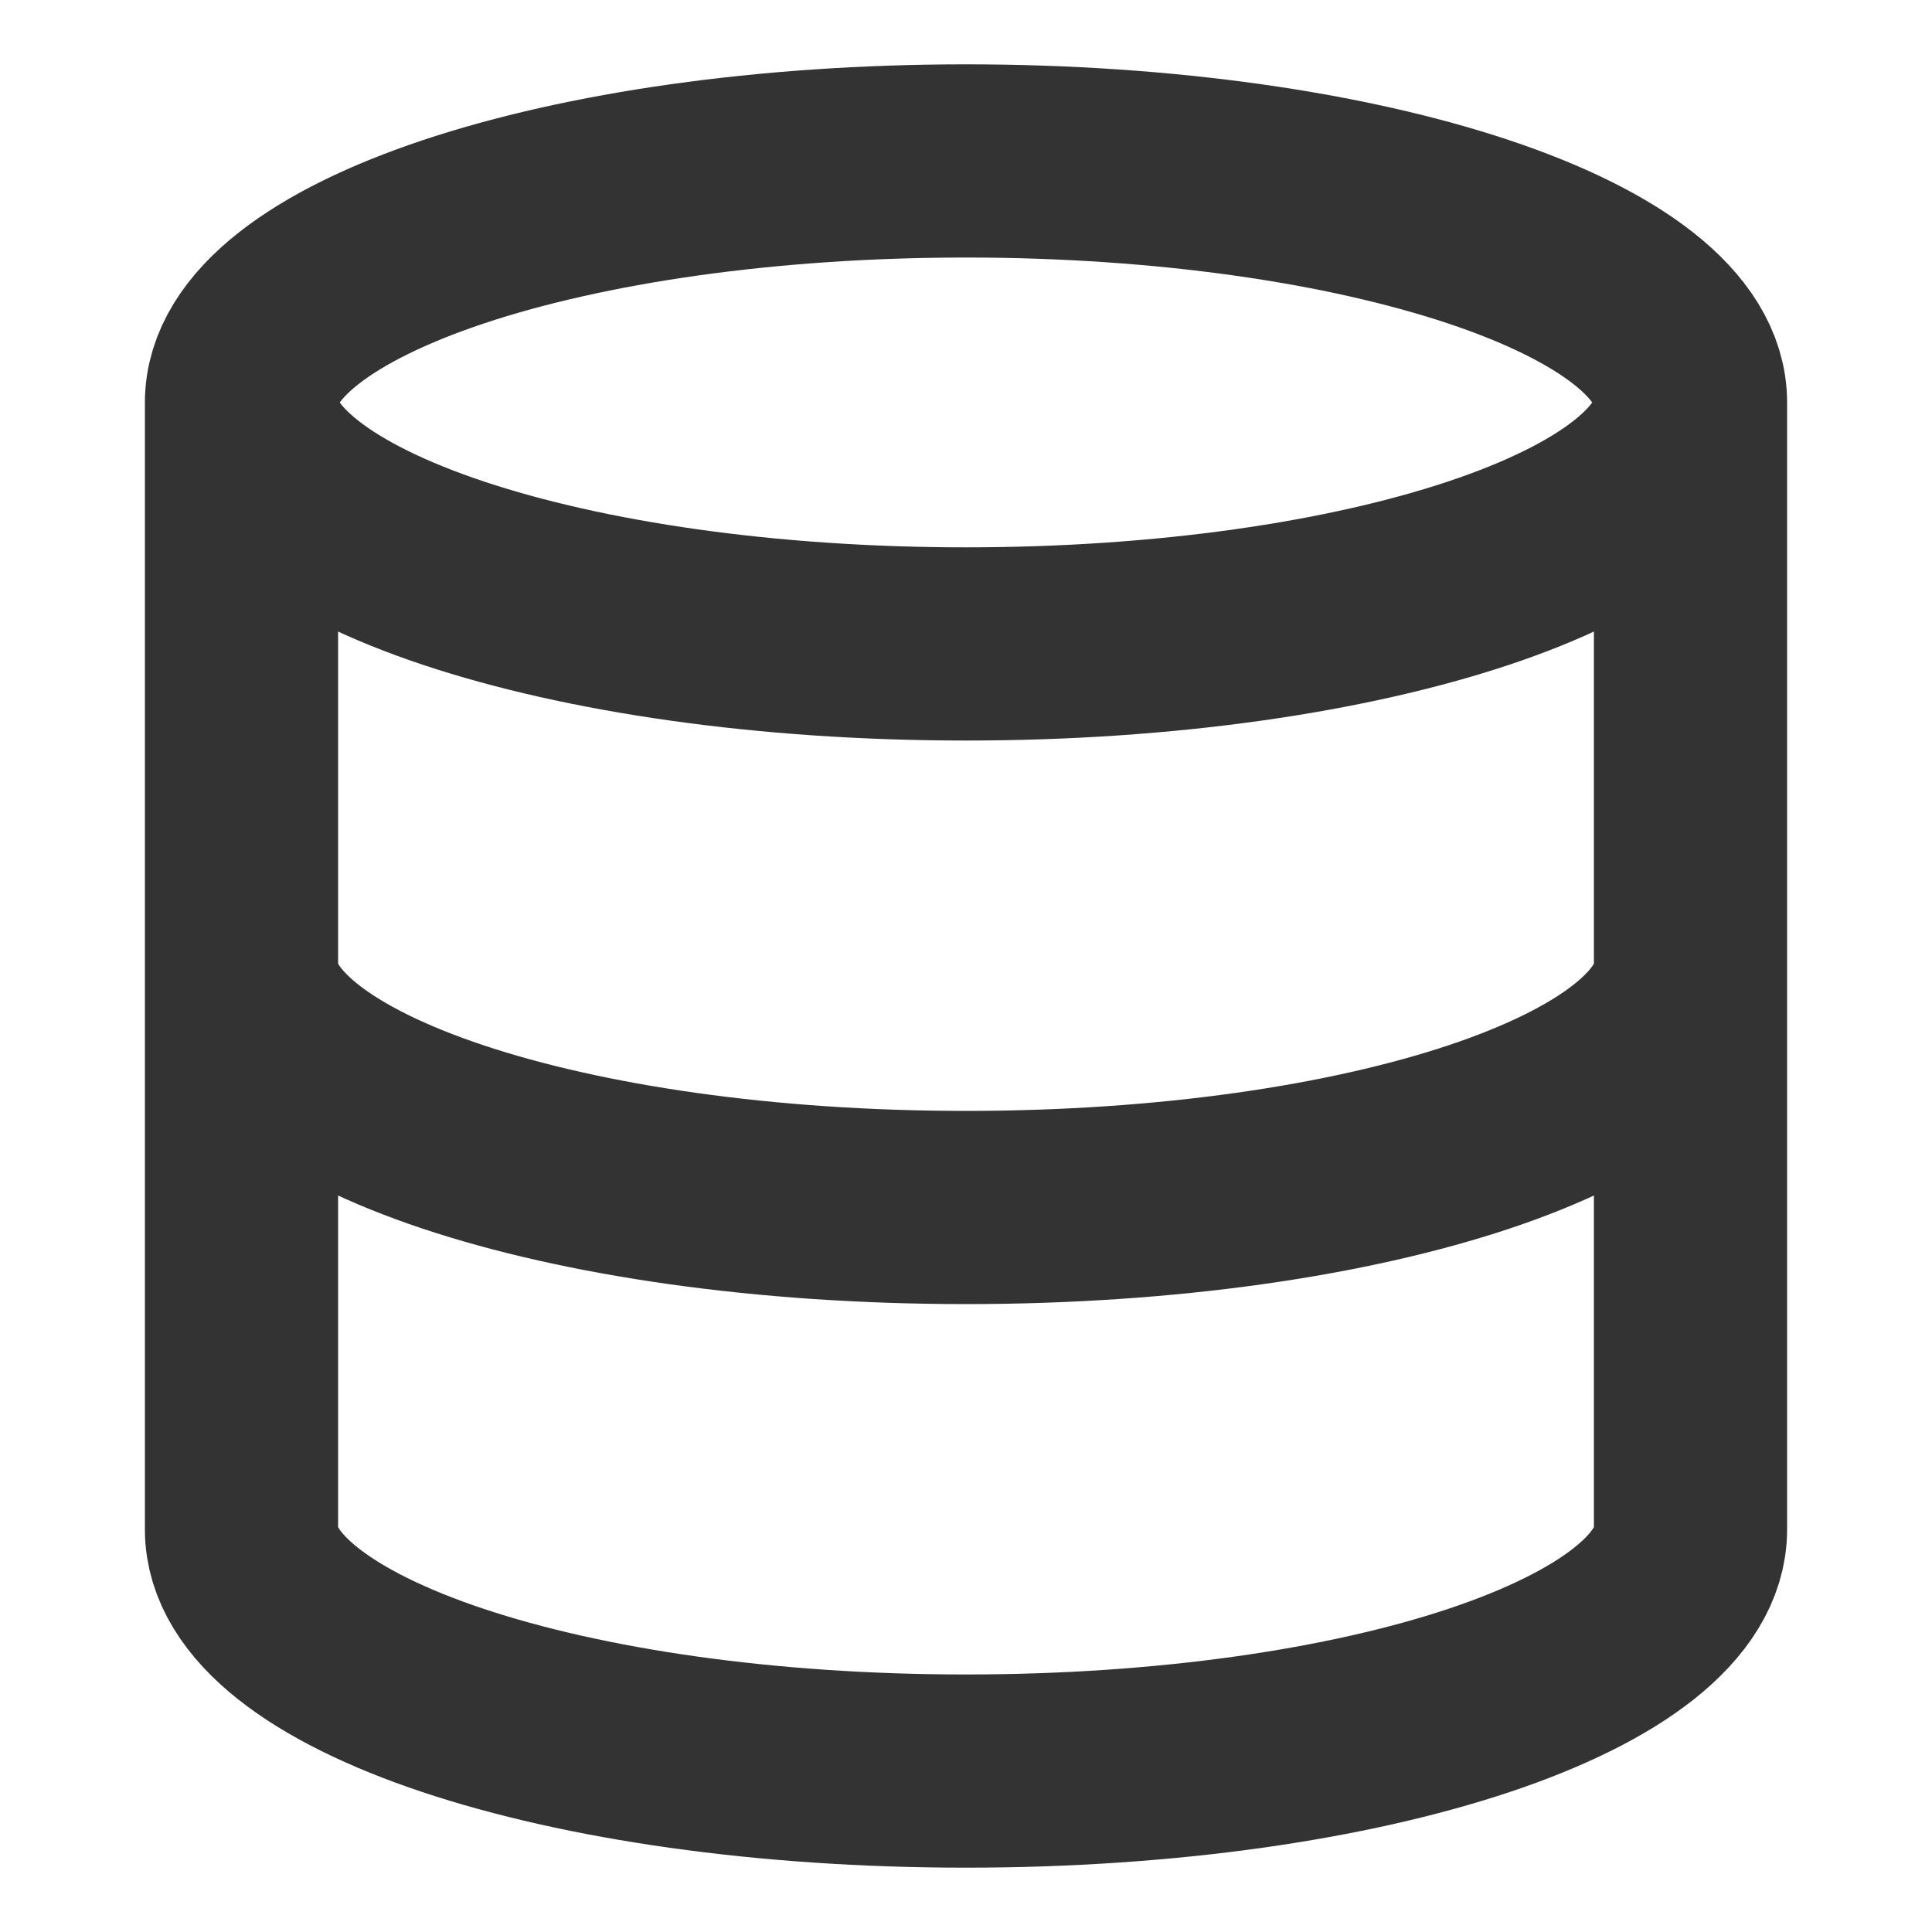 <svg width="10" height="10" viewBox="0 0 10 10" fill="none" xmlns="http://www.w3.org/2000/svg">
<g clip-path="url(#clip0_381_8573)">
<path d="M8.75 2.083C8.75 2.774 7.071 3.333 5 3.333C2.929 3.333 1.25 2.774 1.25 2.083M8.75 2.083C8.75 1.393 7.071 0.833 5 0.833C2.929 0.833 1.25 1.393 1.25 2.083M8.75 2.083V7.917C8.75 8.608 7.083 9.167 5 9.167C2.917 9.167 1.25 8.608 1.25 7.917V2.083M8.75 5C8.75 5.692 7.083 6.25 5 6.25C2.917 6.25 1.25 5.692 1.25 5" stroke="black" stroke-opacity="0.8" stroke-linecap="round" stroke-linejoin="round"/>
</g>
<defs>
<clipPath id="clip0_381_8573">
<rect width="10" height="10" fill="white"/>
</clipPath>
</defs>
</svg>
